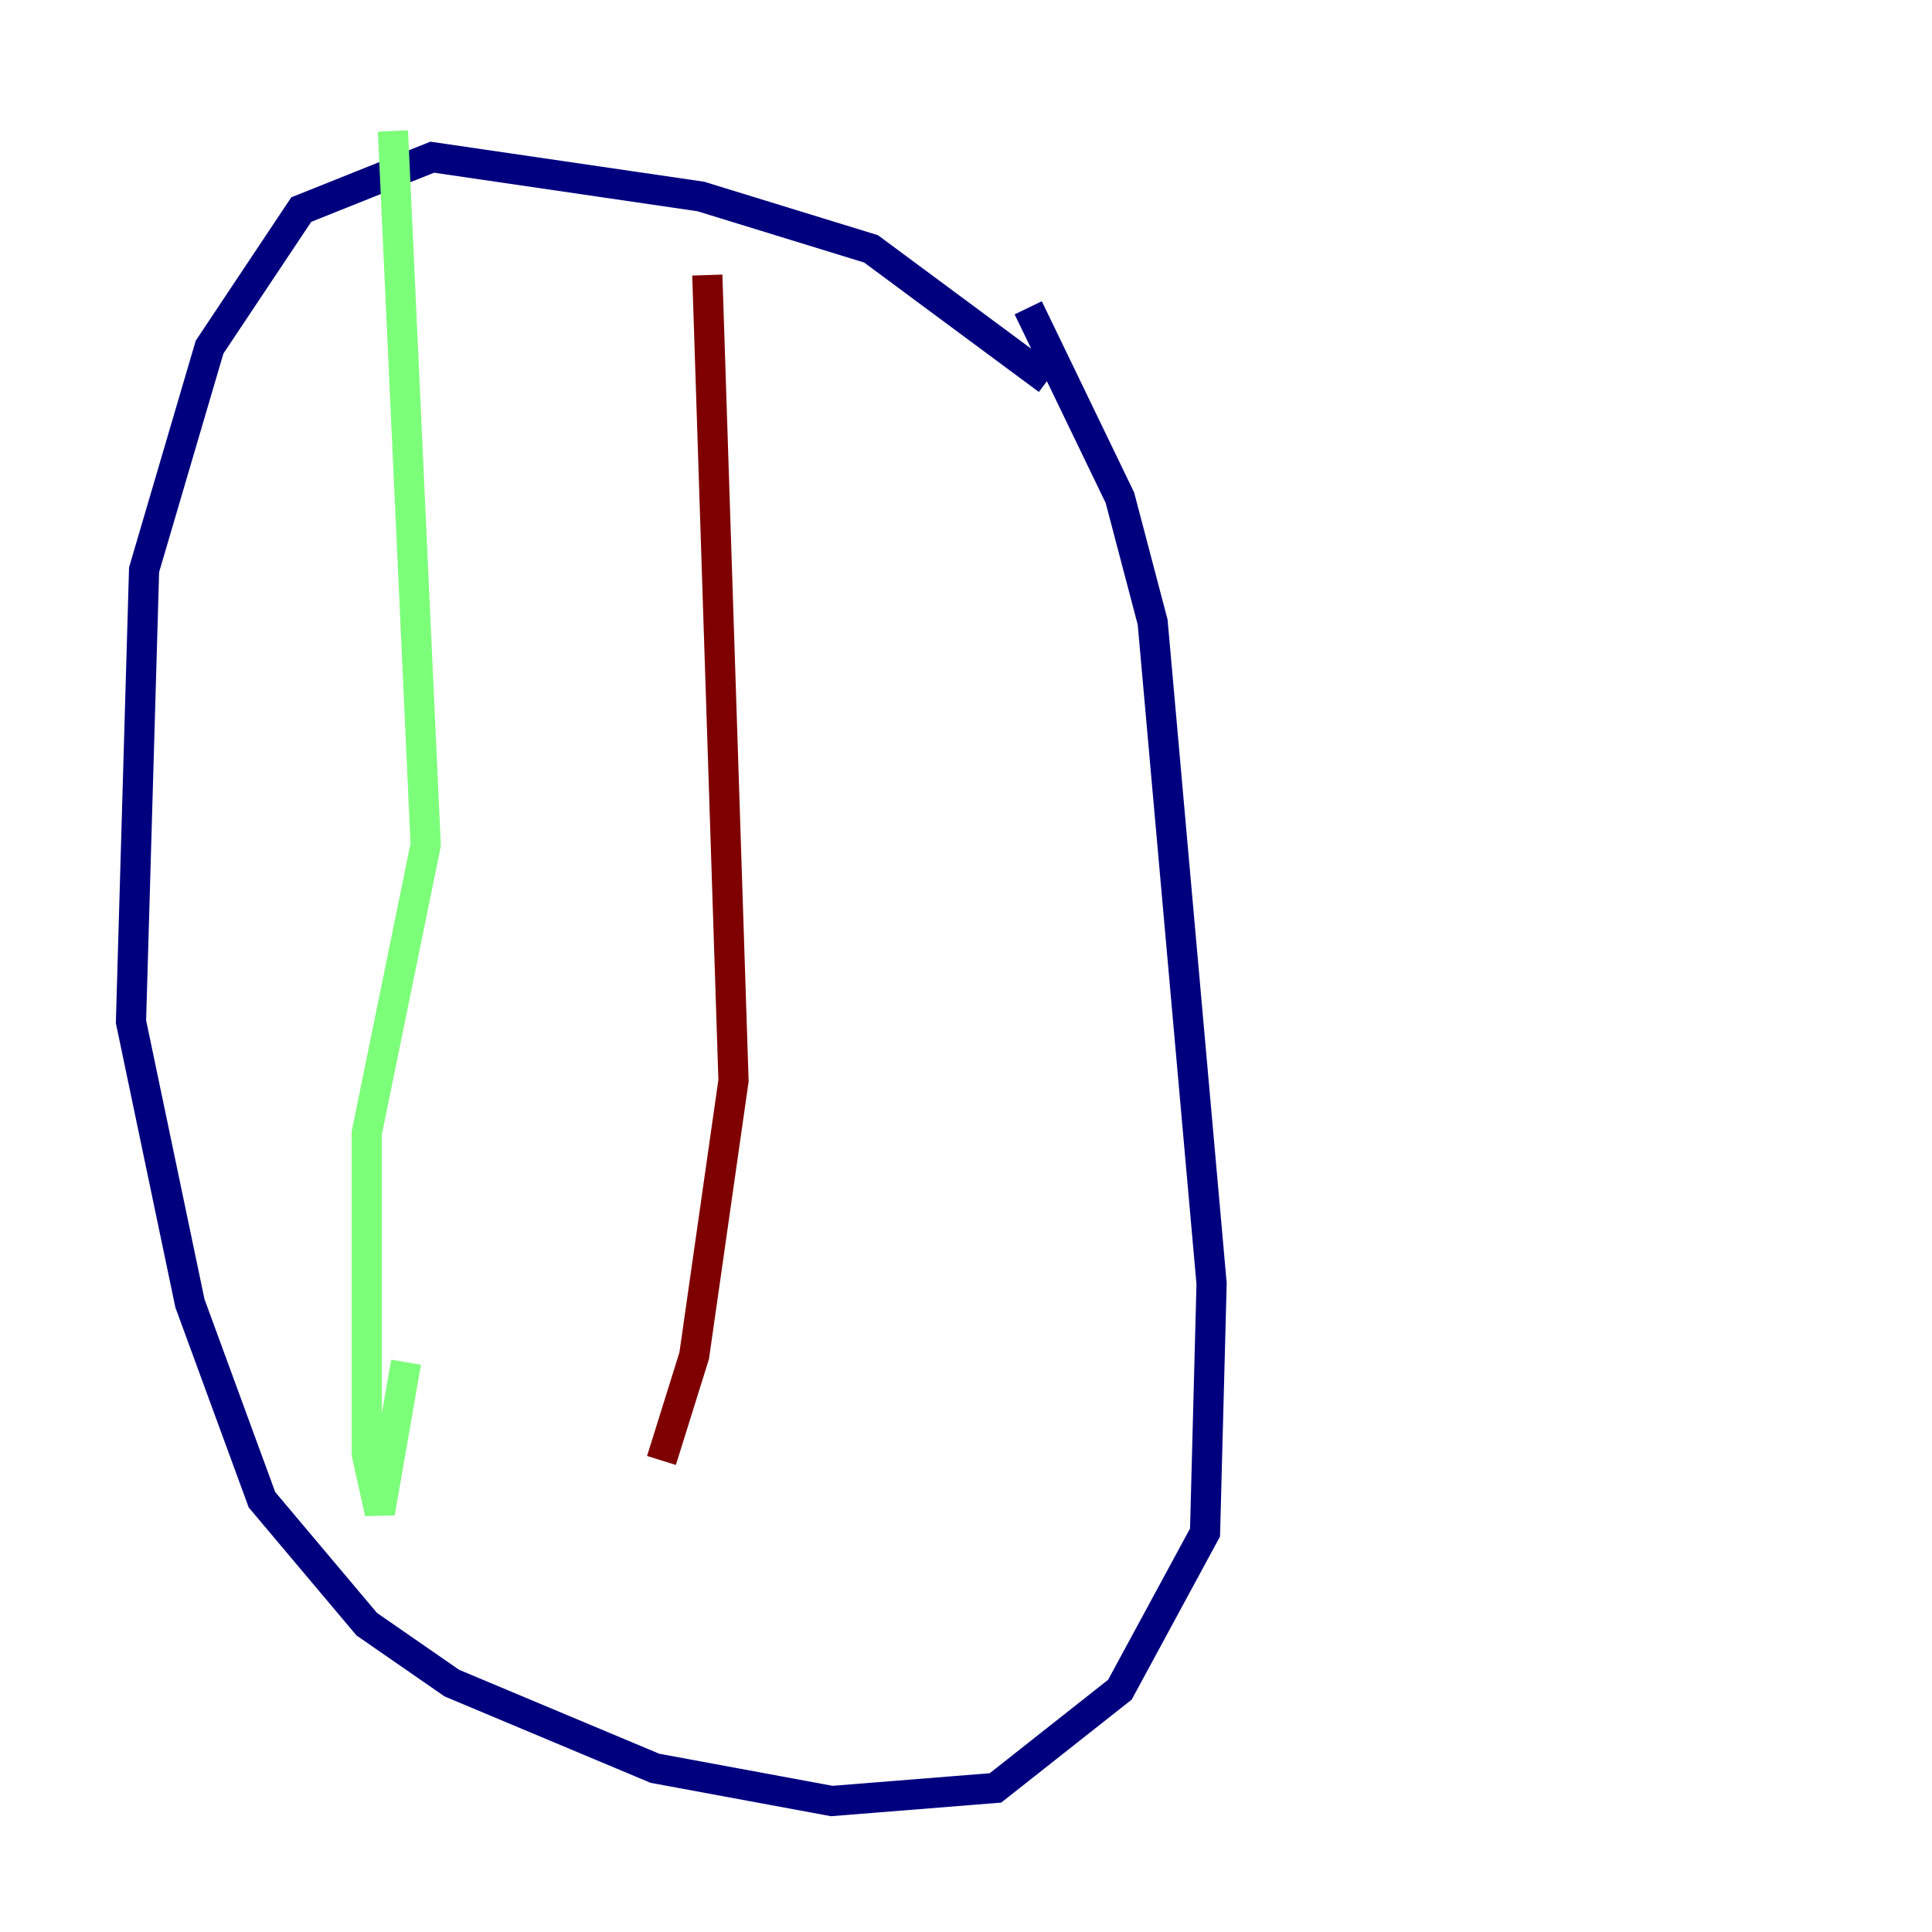 <?xml version="1.0" encoding="utf-8" ?>
<svg baseProfile="tiny" height="128" version="1.2" viewBox="0,0,128,128" width="128" xmlns="http://www.w3.org/2000/svg" xmlns:ev="http://www.w3.org/2001/xml-events" xmlns:xlink="http://www.w3.org/1999/xlink"><defs /><polyline fill="none" points="69.424,25.166 57.709,16.488 46.427,13.017 28.637,10.414 19.959,13.885 13.885,22.997 9.546,37.749 8.678,67.688 12.583,86.346 17.356,99.363 24.298,107.607 29.939,111.512 43.39,117.153 55.105,119.322 65.953,118.454 74.197,111.946 79.837,101.532 80.271,85.044 76.366,41.22 74.197,32.976 68.122,20.393" stroke="#00007f" stroke-width="2" /><polyline fill="none" points="26.034,8.678 28.203,55.973 24.298,75.064 24.298,96.325 25.166,100.231 26.902,90.251" stroke="#7cff79" stroke-width="2" /><polyline fill="none" points="46.861,18.224 48.597,71.593 45.993,89.817 43.824,96.759" stroke="#7f0000" stroke-width="2" /></svg>